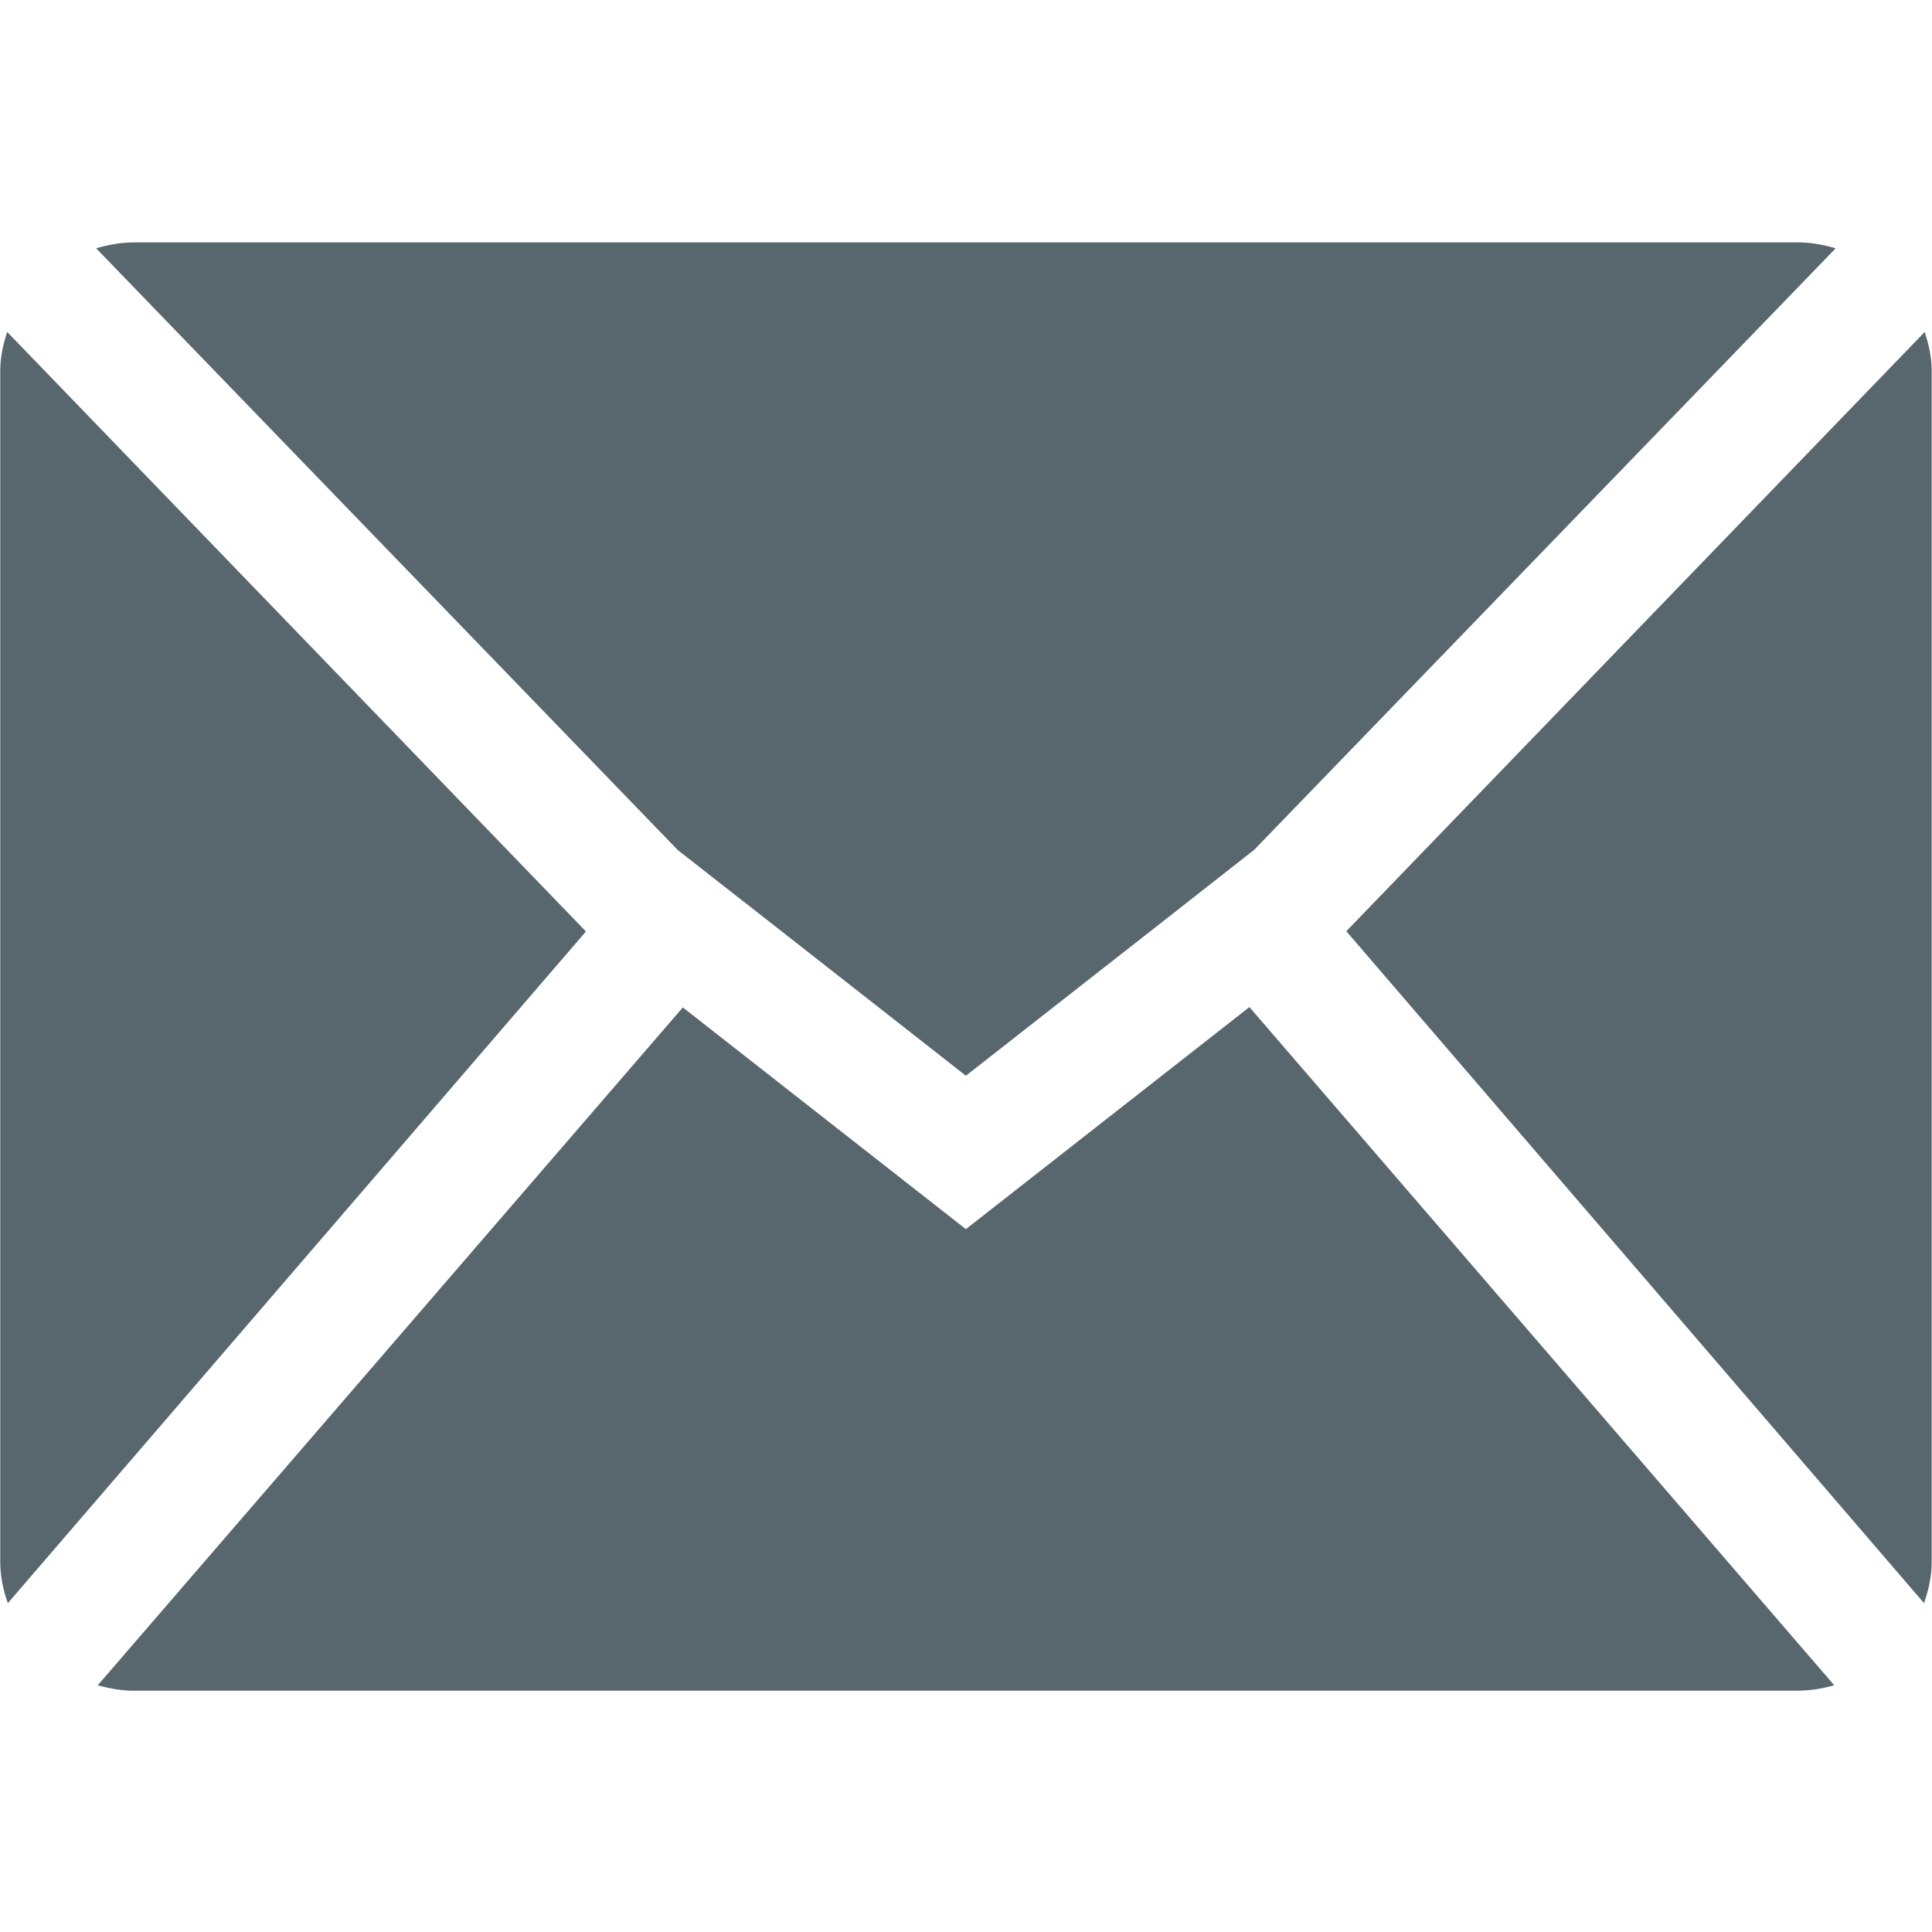 <svg t="1613395525431" class="icon" viewBox="0 0 1365 1024" version="1.1" xmlns="http://www.w3.org/2000/svg" p-id="3191" width="13" height="13"><path d="M1359.35 962.136l-408.149-474.71 408.625-423.363c2.912 8.736 4.933 17.888 4.933 27.515v841.616c0 10.163-2.199 19.79-5.408 28.942zM817.727 483.564L682.41 589.524l-134.9-105.722-68.521-53.604L67.926 4.933C76.424 2.496 85.219 0.773 94.49 0.773h1175.957c9.27 0 18.007 1.723 26.505 4.16L886.128 429.9l-68.402 53.663zM5.586 962.136a85.635 85.635 0 0 1-5.408-28.942V91.578c0-9.627 2.02-18.779 4.933-27.515l408.863 423.542L5.586 962.135zM682.41 697.92L882.74 541.03l413.142 479.107a94.728 94.728 0 0 1-25.435 3.863H94.49c-8.855 0-17.293-1.605-25.435-3.803l413.38-478.929L682.409 697.92z" p-id="3192" fill="#58666e"></path></svg>